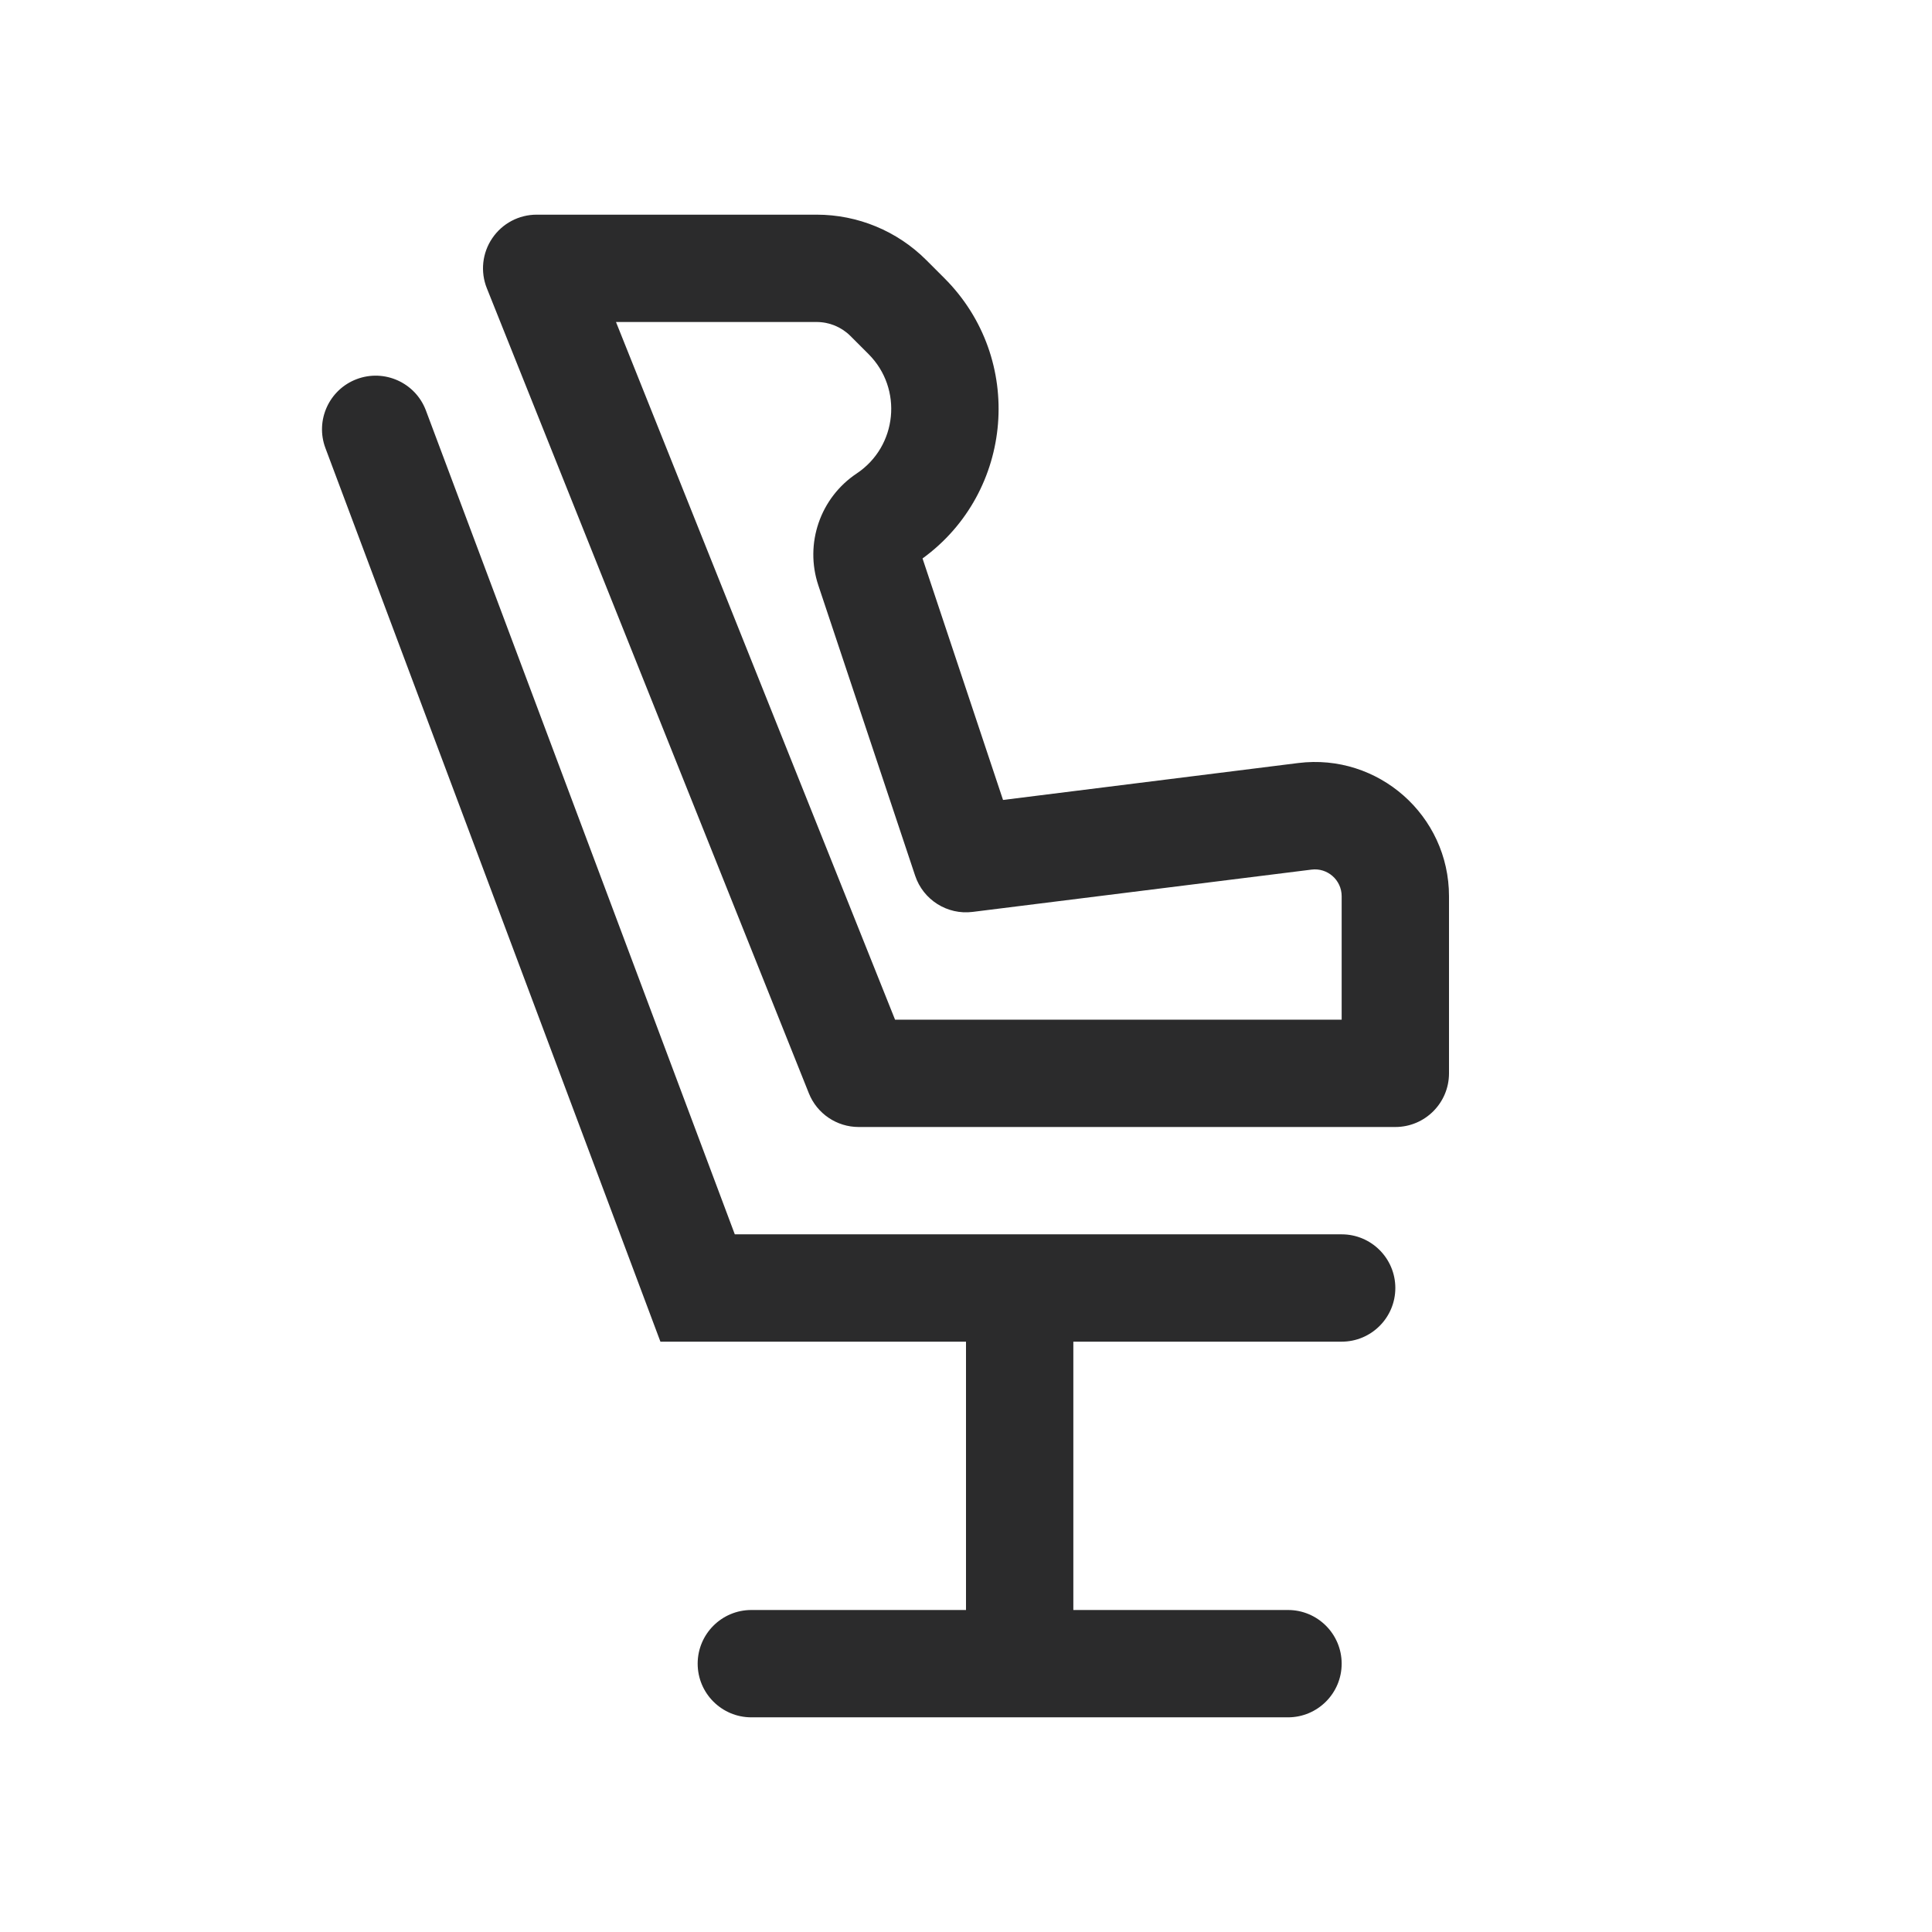 <svg width="18" height="18" viewBox="0 0 18 18" fill="none" xmlns="http://www.w3.org/2000/svg">
<path fill-rule="evenodd" clip-rule="evenodd" d="M5 2C4.834 2 4.679 2.082 4.586 2.22C4.493 2.357 4.474 2.532 4.536 2.686L7.536 10.186C7.612 10.376 7.796 10.5 8 10.5H13C13.276 10.5 13.5 10.276 13.5 10V8.35C13.5 7.598 12.841 7.016 12.095 7.109L9.345 7.453L8.595 5.203C9.446 4.585 9.551 3.344 8.799 2.592L8.63 2.423C8.359 2.152 7.992 2 7.608 2H5ZM8.339 9.5L5.739 3H7.608C7.727 3 7.84 3.047 7.923 3.13L8.092 3.299C8.414 3.621 8.361 4.158 7.982 4.411C7.641 4.638 7.495 5.065 7.624 5.453L8.526 8.158C8.601 8.384 8.826 8.526 9.062 8.496L12.219 8.102C12.368 8.083 12.5 8.199 12.5 8.35V9.5H8.339ZM9 12.5H6.153L3.032 4.175C2.935 3.917 3.066 3.629 3.324 3.532C3.583 3.435 3.871 3.566 3.968 3.824L6.846 11.5H12.5C12.776 11.5 13 11.724 13 12C13 12.276 12.776 12.5 12.5 12.5H10V15H12C12.276 15 12.5 15.224 12.5 15.5C12.5 15.776 12.276 16 12 16H7C6.724 16 6.5 15.776 6.5 15.5C6.5 15.224 6.724 15 7 15H9V12.5Z" fill="#2B2B2C"/>
</svg>
